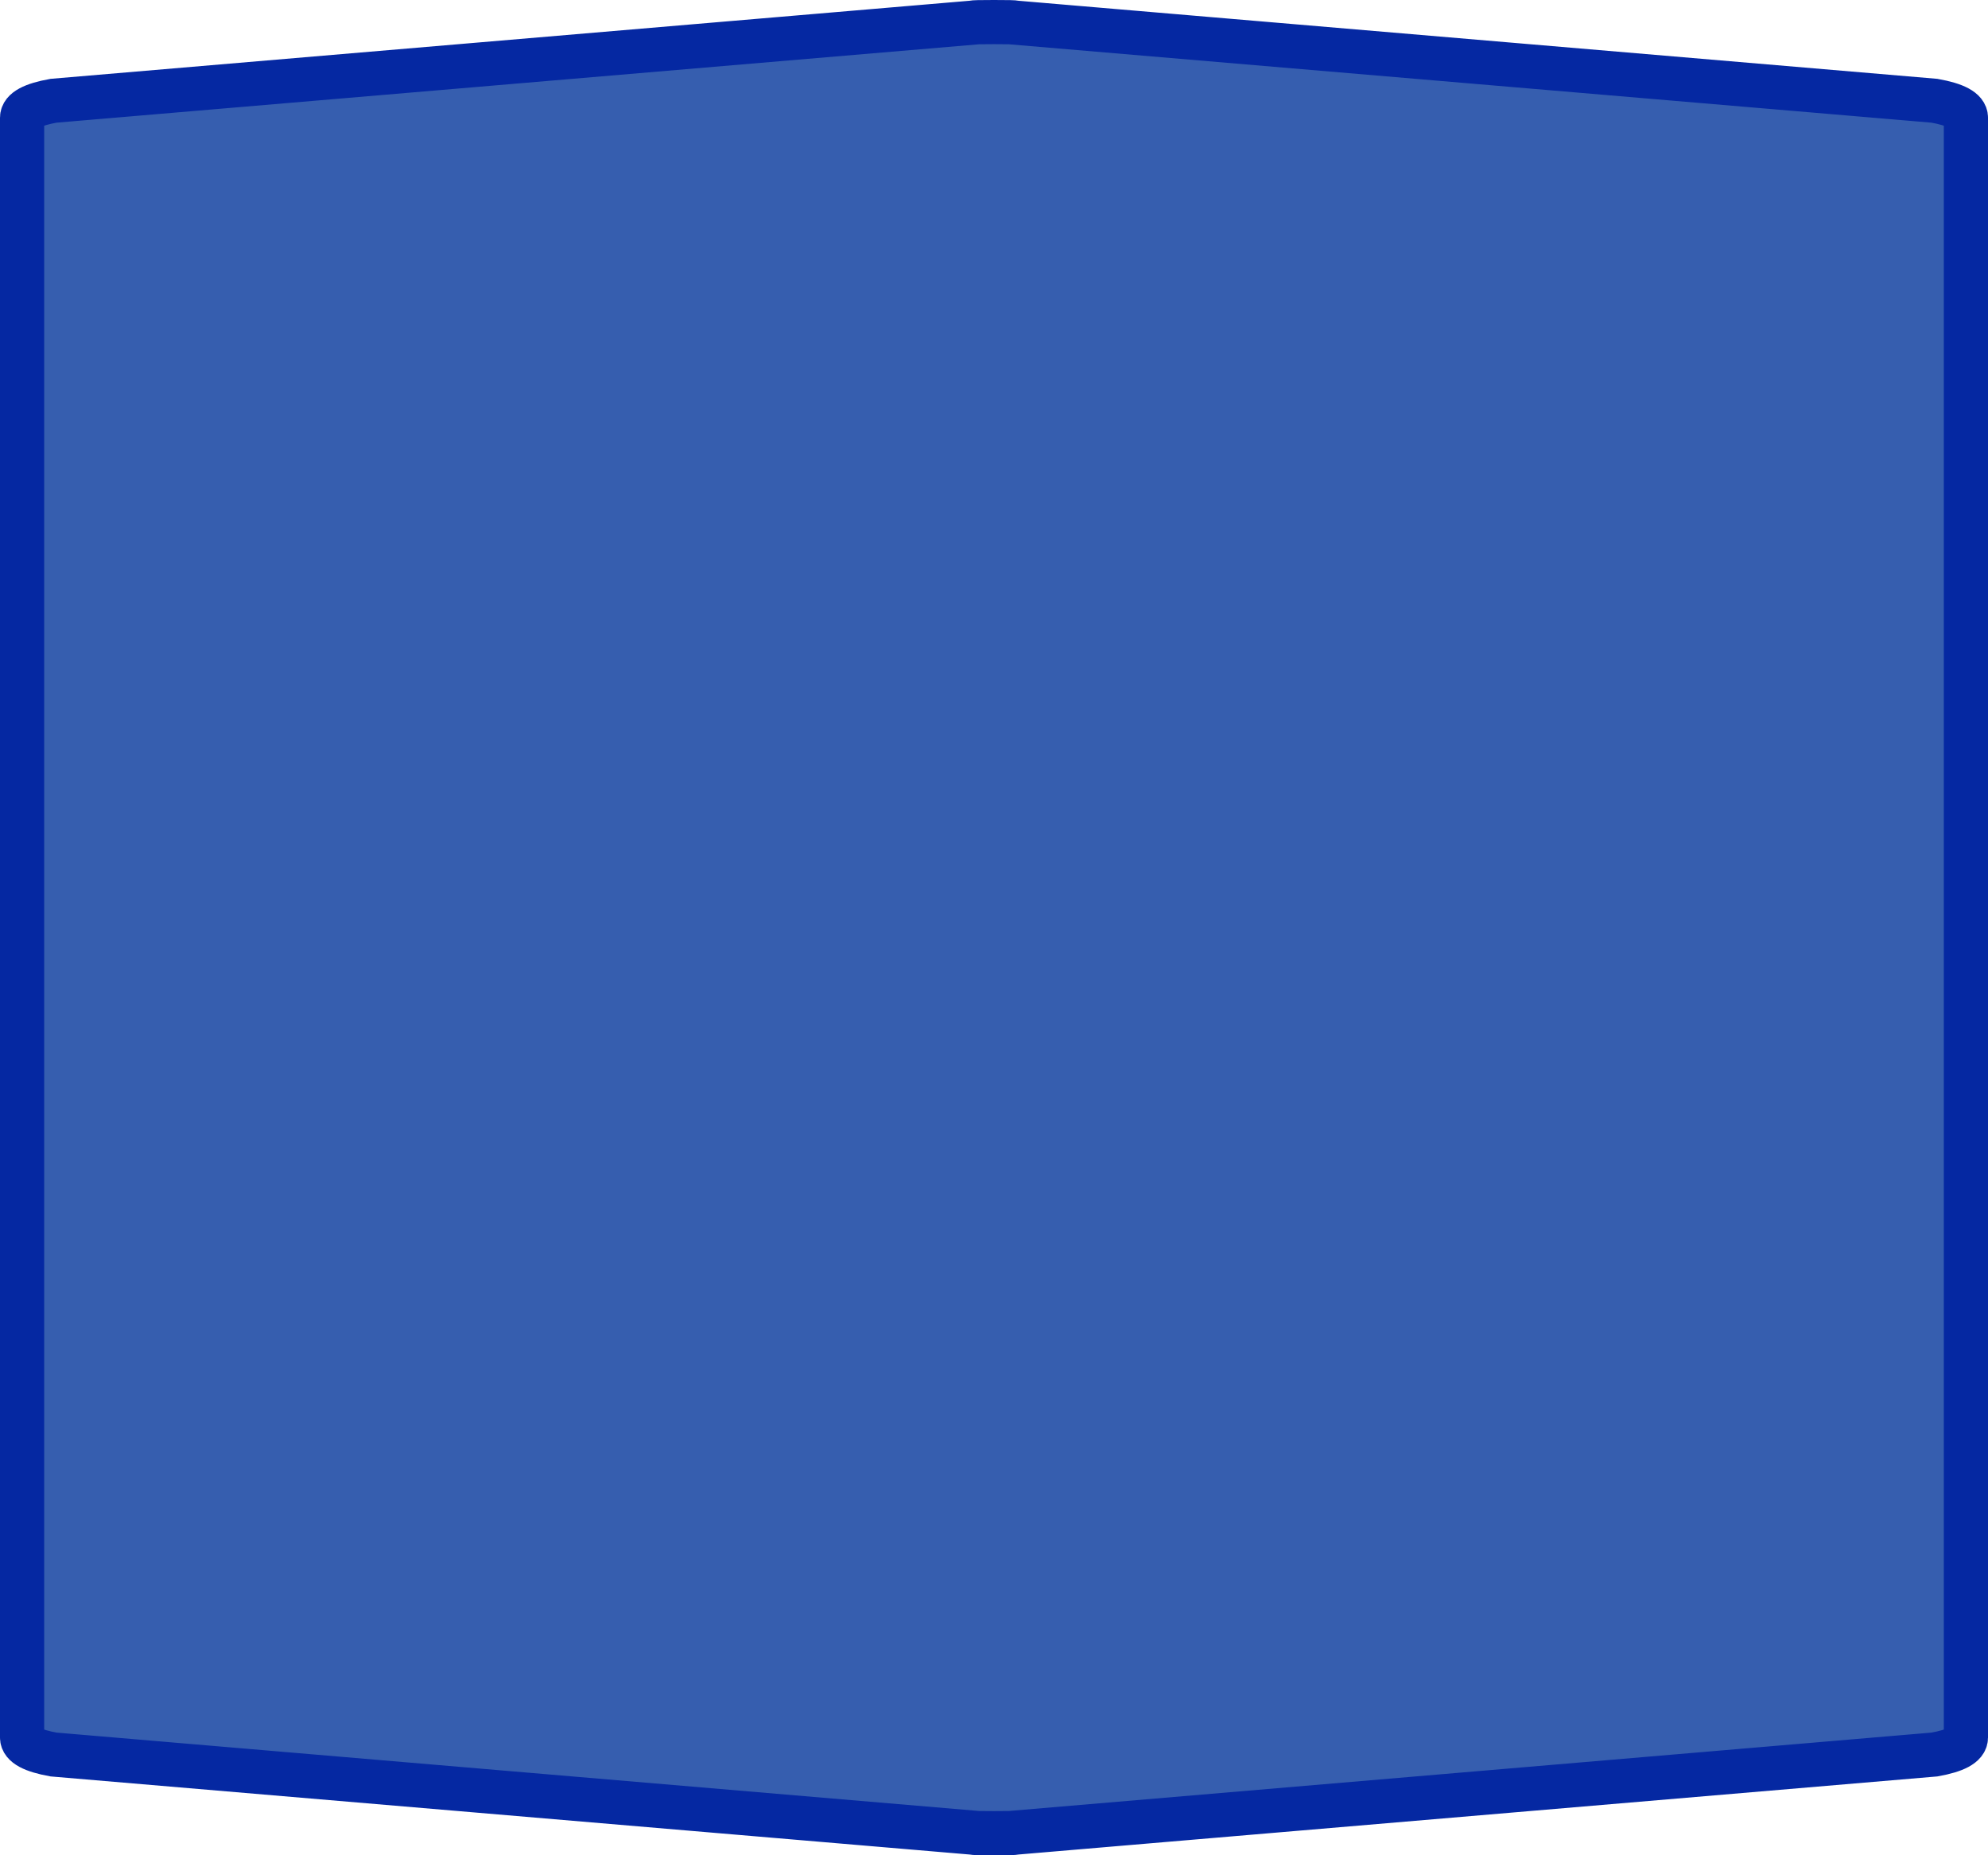 <?xml version="1.0" encoding="UTF-8" standalone="no"?>
<svg
   xmlns:dc="http://purl.org/dc/elements/1.1/"
   xmlns:cc="http://creativecommons.org/ns#"
   xmlns:rdf="http://www.w3.org/1999/02/22-rdf-syntax-ns#"
   xmlns:svg="http://www.w3.org/2000/svg"
   xmlns="http://www.w3.org/2000/svg"
   xmlns:sodipodi="http://sodipodi.sourceforge.net/DTD/sodipodi-0.dtd"
   xmlns:inkscape="http://www.inkscape.org/namespaces/inkscape"
   width="100%"
   height="100%"
   viewBox="0 0 45.0 42.0"
   id="svg2"
   version="1.1"
   inkscape:version="0.91 r13725"
   sodipodi:docname="autobahn_6x4.svg">
  <defs
     id="defs7" />
  <sodipodi:namedview
     pagecolor="#ffffff"
     bordercolor="#666666"
     borderopacity="1"
     objecttolerance="10"
     gridtolerance="10"
     guidetolerance="10"
     inkscape:pageopacity="0"
     inkscape:pageshadow="2"
     inkscape:window-width="1117"
     inkscape:window-height="685"
     id="namedview5"
     showgrid="false"
     inkscape:zoom="5.6190476"
     inkscape:cx="22.5"
     inkscape:cy="21"
     inkscape:window-x="367"
     inkscape:window-y="223"
     inkscape:window-maximized="0"
     inkscape:current-layer="svg2" />
  <path
     style="fill:#365eaf;fill-opacity:1;stroke:#0528a2;stroke-width:1;stroke-miterlimit:4;stroke-dasharray:none;stroke-opacity:1"
     d="m 22.5,0.5 c -0.315,0 -0.473,0.003 -0.473,0.012 L 1.211,2.281 C 0.738,2.366 0.5,2.494 0.5,2.664 c 0,12.224 0,24.448 0,36.672 0,0.17 0.238,0.298 0.711,0.383 L 22.027,41.488 c 0,0.009 0.157,0.012 0.473,0.012 0.315,0 0.473,-0.003 0.473,-0.012 L 43.789,39.719 C 44.262,39.634 44.5,39.506 44.5,39.336 c 0,-12.224 0,-24.448 0,-36.672 0,-0.17 -0.238,-0.298 -0.711,-0.383 L 22.973,0.512 c 0,-0.009 -0.157,-0.012 -0.473,-0.012 z"
     id="path6"
     inkscape:connector-curvature="0"
     sodipodi:nodetypes="sccccccsccccccs" />
</svg>
